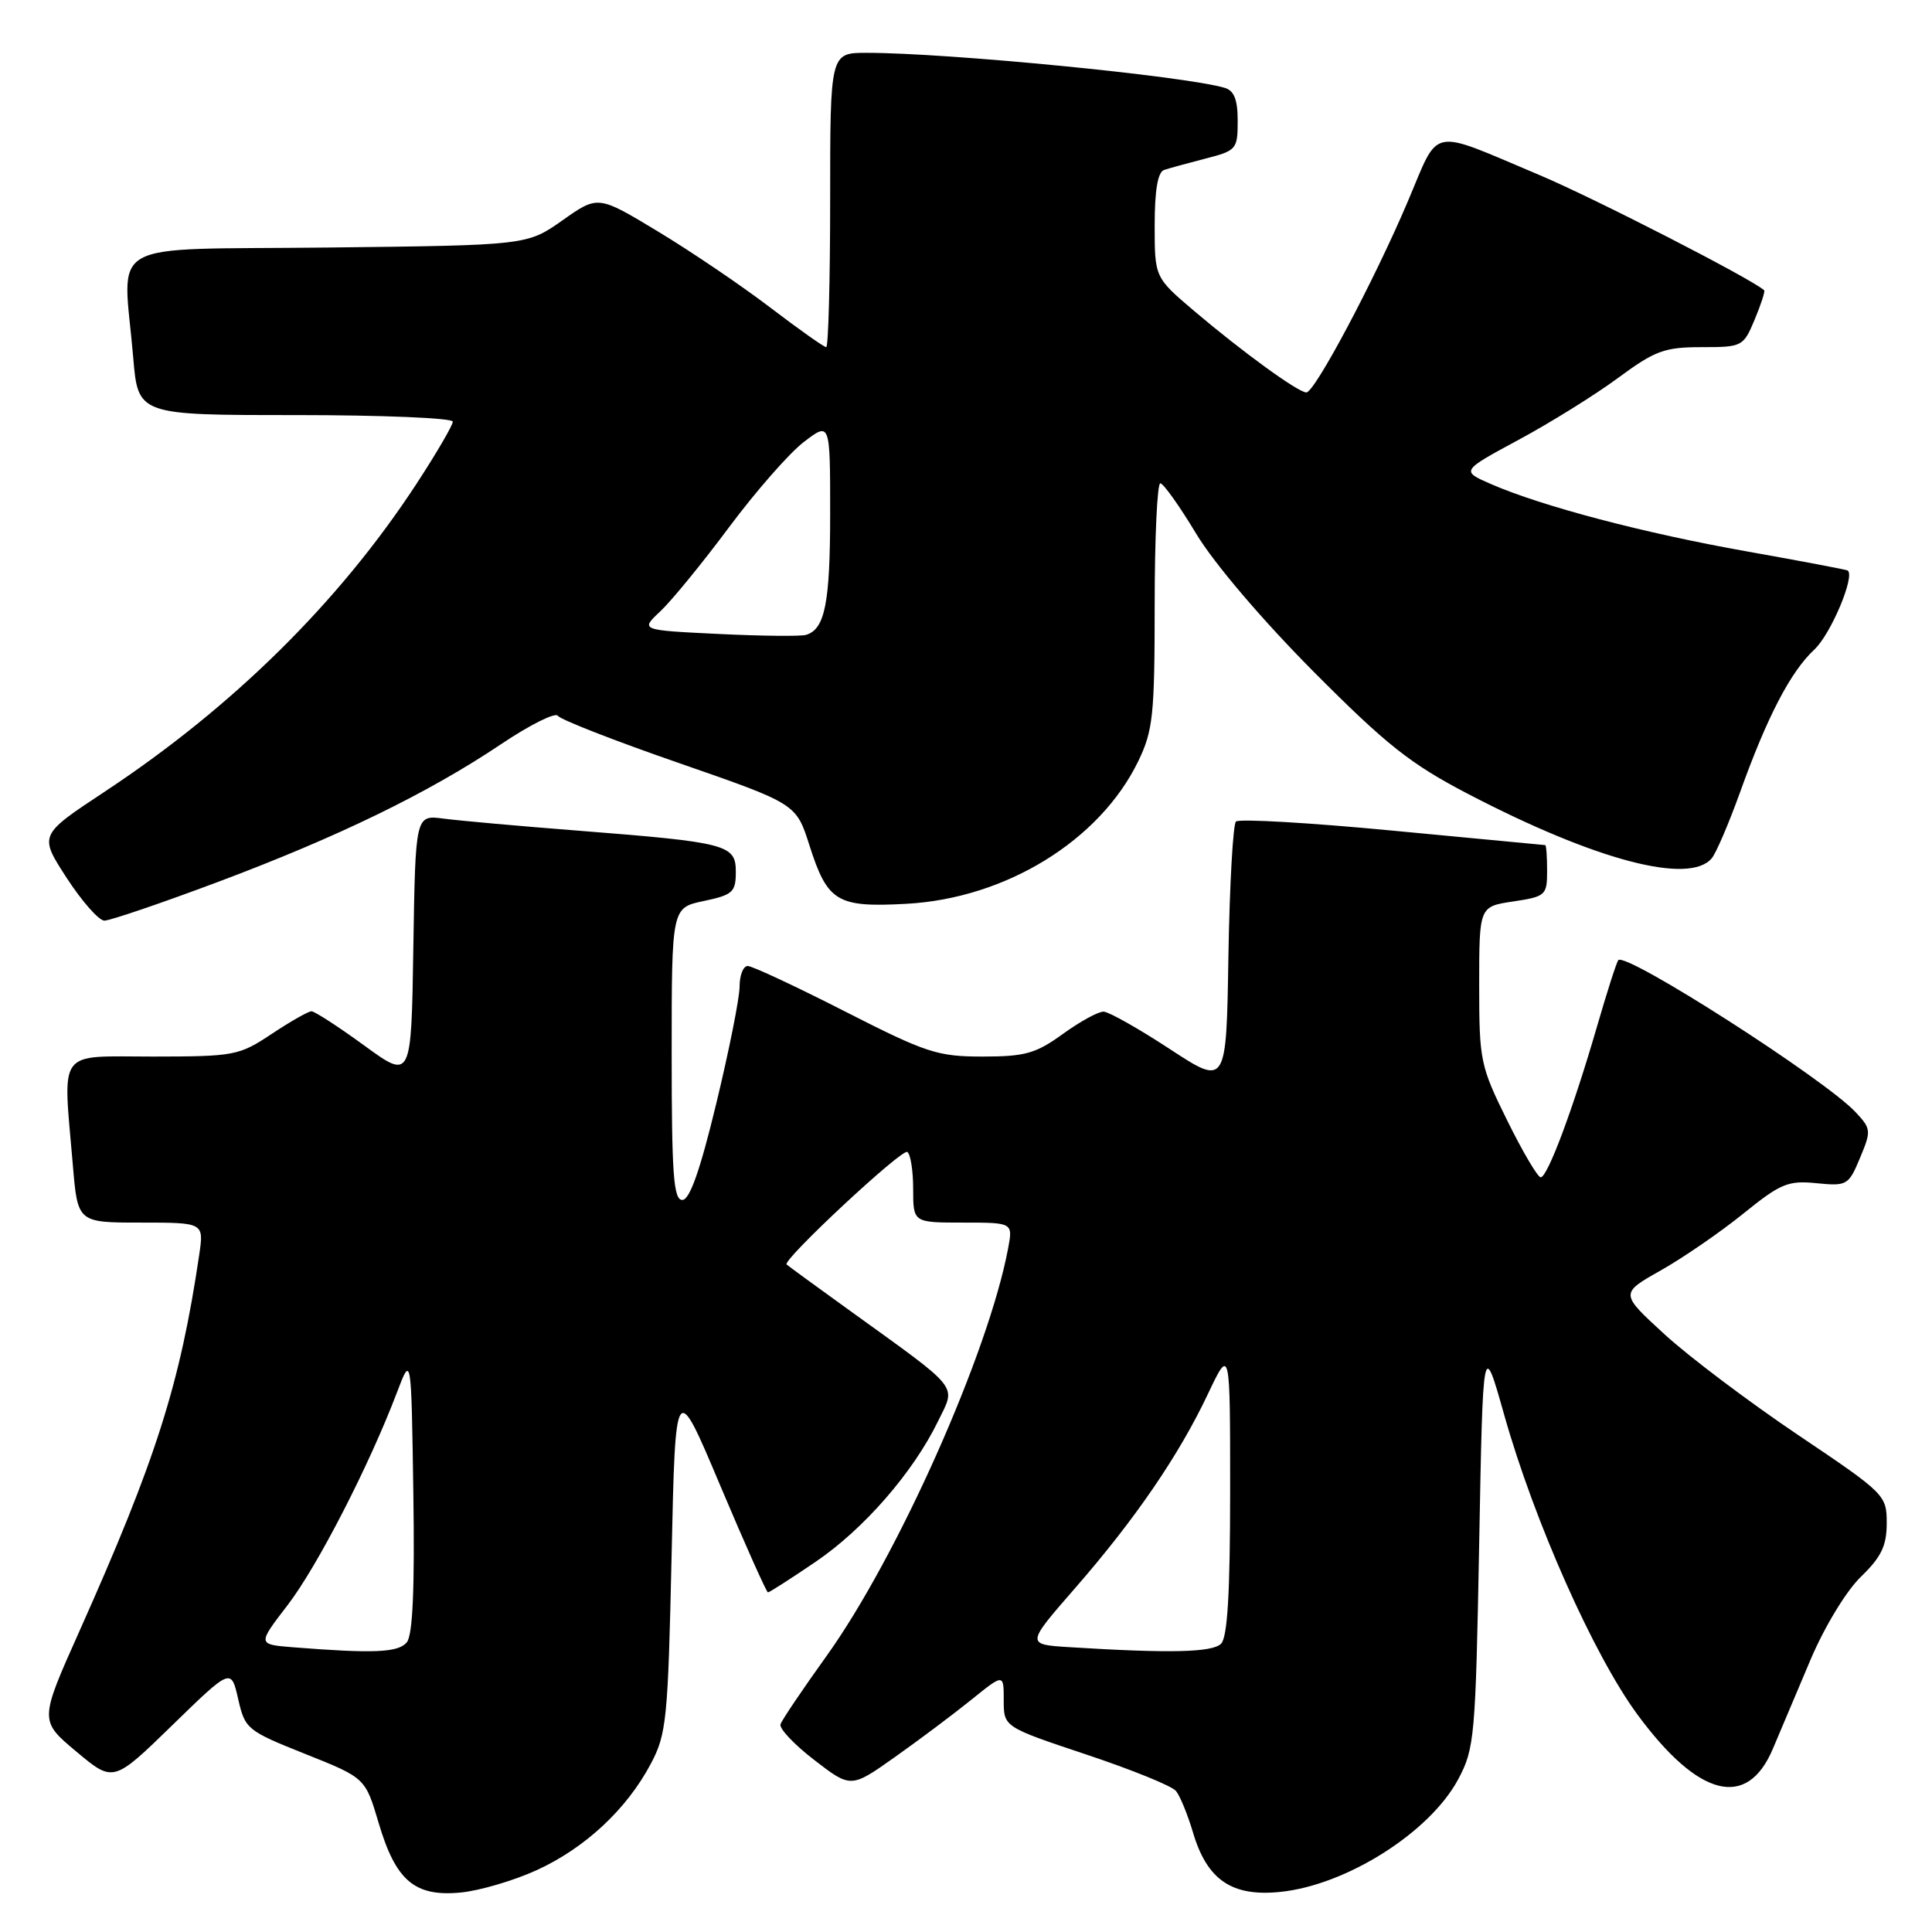 <?xml version="1.0" encoding="UTF-8" standalone="no"?>
<!DOCTYPE svg PUBLIC "-//W3C//DTD SVG 1.1//EN" "http://www.w3.org/Graphics/SVG/1.1/DTD/svg11.dtd" >
<svg xmlns="http://www.w3.org/2000/svg" xmlns:xlink="http://www.w3.org/1999/xlink" version="1.1" viewBox="0 0 256 256">
 <g >
 <path fill="currentColor"
d=" M 71.13 247.80 C 77.54 244.86 83.03 239.75 86.23 233.72 C 88.32 229.79 88.51 227.89 88.99 206.13 C 89.50 182.76 89.50 182.76 95.45 196.88 C 98.73 204.65 101.57 211.00 101.76 211.00 C 101.95 211.00 104.79 209.18 108.07 206.95 C 114.46 202.61 121.00 195.10 124.31 188.29 C 126.68 183.42 127.45 184.37 112.60 173.66 C 108.14 170.45 104.38 167.70 104.23 167.55 C 103.63 166.98 119.49 152.19 120.22 152.64 C 120.65 152.90 121.00 155.12 121.00 157.56 C 121.00 162.00 121.00 162.00 127.61 162.00 C 134.22 162.00 134.22 162.00 133.58 165.42 C 130.98 179.28 118.92 206.34 109.49 219.47 C 106.34 223.86 103.61 227.91 103.42 228.47 C 103.23 229.04 105.25 231.18 107.91 233.22 C 112.75 236.95 112.75 236.95 118.62 232.79 C 121.86 230.50 126.41 227.08 128.75 225.19 C 133.00 221.76 133.00 221.76 133.00 225.30 C 133.00 228.83 133.00 228.83 143.93 232.48 C 149.93 234.48 155.29 236.65 155.82 237.31 C 156.36 237.96 157.37 240.44 158.08 242.82 C 159.94 249.10 163.22 251.34 169.62 250.69 C 178.40 249.80 189.46 242.80 193.22 235.76 C 195.39 231.71 195.52 230.18 196.00 204.50 C 196.50 177.50 196.50 177.50 199.32 187.50 C 203.31 201.63 211.19 219.34 216.98 227.20 C 225.07 238.18 231.51 239.80 234.92 231.71 C 235.89 229.40 238.15 224.06 239.93 219.86 C 241.78 215.52 244.64 210.80 246.59 208.92 C 249.29 206.30 250.00 204.82 250.00 201.82 C 250.00 198.11 249.79 197.90 238.25 190.14 C 231.79 185.79 223.83 179.80 220.57 176.81 C 214.65 171.39 214.65 171.39 220.07 168.33 C 223.06 166.64 227.97 163.26 231.00 160.81 C 235.93 156.82 236.93 156.40 240.69 156.78 C 244.74 157.18 244.95 157.06 246.46 153.43 C 247.97 149.83 247.94 149.57 245.86 147.35 C 241.74 142.96 215.51 126.16 214.44 127.22 C 214.22 127.44 212.94 131.43 211.59 136.09 C 208.45 146.91 205.06 156.00 204.15 156.00 C 203.76 156.00 201.76 152.62 199.72 148.48 C 196.15 141.26 196.00 140.56 196.00 130.54 C 196.00 120.12 196.00 120.12 200.50 119.45 C 204.81 118.80 205.00 118.63 205.00 115.39 C 205.00 113.52 204.89 111.99 204.75 111.98 C 204.61 111.96 195.50 111.10 184.50 110.06 C 173.50 109.01 164.17 108.47 163.77 108.86 C 163.38 109.24 162.93 117.28 162.77 126.73 C 162.50 143.91 162.50 143.91 155.00 139.00 C 150.88 136.30 146.93 134.07 146.24 134.05 C 145.55 134.02 143.12 135.35 140.84 137.00 C 137.25 139.60 135.84 140.00 130.19 140.00 C 124.22 140.00 122.73 139.51 111.92 134.00 C 105.45 130.70 99.67 128.00 99.08 128.00 C 98.48 128.00 98.00 129.22 98.00 130.72 C 98.00 132.22 96.61 139.19 94.91 146.22 C 92.77 155.08 91.39 159.00 90.41 159.00 C 89.25 159.00 89.00 155.63 89.00 139.64 C 89.00 120.28 89.00 120.28 93.25 119.39 C 97.09 118.58 97.50 118.21 97.50 115.54 C 97.50 111.91 96.41 111.62 76.53 110.06 C 68.81 109.46 60.82 108.74 58.77 108.47 C 55.05 107.98 55.05 107.98 54.77 125.53 C 54.50 143.08 54.50 143.08 48.27 138.54 C 44.84 136.04 41.69 134.00 41.27 134.00 C 40.84 134.01 38.48 135.35 36.00 137.00 C 31.67 139.88 31.07 139.99 20.25 140.00 C 7.41 140.00 8.33 138.75 9.65 154.35 C 10.29 162.00 10.29 162.00 18.66 162.00 C 27.02 162.00 27.02 162.00 26.40 166.25 C 23.86 183.42 20.68 193.41 10.50 216.19 C 5.22 228.00 5.22 228.00 10.12 232.10 C 15.02 236.20 15.02 236.20 22.82 228.61 C 30.62 221.02 30.62 221.02 31.56 225.13 C 32.47 229.12 32.74 229.33 40.45 232.41 C 48.40 235.58 48.40 235.58 50.17 241.54 C 52.44 249.22 54.95 251.35 61.04 250.77 C 63.54 250.53 68.09 249.19 71.13 247.80 Z  M 28.83 116.88 C 44.76 110.91 56.72 105.10 66.42 98.59 C 70.23 96.03 73.61 94.35 73.92 94.85 C 74.24 95.34 81.47 98.17 90.00 101.12 C 105.50 106.50 105.50 106.50 107.25 112.00 C 109.65 119.50 110.89 120.26 120.08 119.76 C 133.26 119.05 145.73 111.38 150.83 100.85 C 152.78 96.82 153.00 94.75 153.00 80.18 C 153.00 71.28 153.34 64.02 153.75 64.04 C 154.16 64.06 156.30 67.06 158.50 70.72 C 160.86 74.64 167.23 82.12 174.00 88.94 C 183.76 98.75 186.88 101.22 194.60 105.24 C 211.45 114.01 223.86 117.28 226.82 113.72 C 227.41 113.01 229.09 109.07 230.57 104.97 C 234.16 94.96 237.26 89.00 240.41 86.07 C 242.60 84.03 245.86 76.27 244.82 75.59 C 244.64 75.48 238.65 74.34 231.50 73.07 C 217.89 70.66 204.31 67.08 197.56 64.14 C 193.58 62.40 193.58 62.40 201.24 58.27 C 205.45 56.00 211.38 52.31 214.41 50.07 C 219.29 46.47 220.55 46.00 225.44 46.00 C 230.86 46.00 231.00 45.93 232.50 42.35 C 233.34 40.34 233.91 38.59 233.76 38.46 C 231.99 36.89 211.27 26.27 204.00 23.20 C 189.18 16.96 190.82 16.63 186.53 26.72 C 182.07 37.22 174.21 52.00 173.10 52.00 C 172.02 52.00 164.65 46.65 158.25 41.22 C 153.00 36.76 153.00 36.76 153.00 29.85 C 153.00 25.21 153.41 22.80 154.25 22.52 C 154.94 22.29 157.41 21.61 159.75 21.01 C 163.84 19.96 164.00 19.77 164.00 16.03 C 164.00 13.18 163.53 12.00 162.25 11.63 C 156.80 10.05 125.56 7.00 114.85 7.00 C 110.00 7.00 110.00 7.00 110.00 26.50 C 110.00 37.23 109.76 46.00 109.48 46.00 C 109.19 46.00 105.85 43.64 102.06 40.75 C 98.27 37.86 91.59 33.33 87.21 30.69 C 79.24 25.87 79.24 25.87 74.54 29.19 C 69.84 32.50 69.84 32.50 43.42 32.80 C 13.32 33.13 16.30 31.45 17.65 47.35 C 18.29 55.00 18.29 55.00 39.15 55.00 C 50.62 55.00 60.00 55.39 60.00 55.87 C 60.00 56.35 57.83 60.06 55.18 64.12 C 44.93 79.79 30.85 93.69 13.83 104.93 C 5.16 110.66 5.16 110.66 8.83 116.32 C 10.85 119.43 13.10 121.98 13.83 121.99 C 14.56 121.99 21.31 119.70 28.83 116.88 Z  M 38.81 218.27 C 34.11 217.89 34.11 217.89 38.10 212.70 C 42.05 207.56 48.92 194.20 52.60 184.50 C 54.50 179.50 54.50 179.50 54.77 197.87 C 54.96 210.57 54.69 216.67 53.90 217.62 C 52.77 218.98 49.52 219.12 38.81 218.27 Z  M 141.73 218.26 C 135.95 217.90 135.95 217.90 142.40 210.50 C 150.40 201.33 156.21 192.84 160.05 184.72 C 163.00 178.50 163.00 178.50 163.00 197.55 C 163.00 211.03 162.65 216.95 161.80 217.80 C 160.64 218.96 155.03 219.09 141.73 218.26 Z  M 95.16 84.00 C 84.83 83.50 84.83 83.50 87.50 81.00 C 88.97 79.62 93.07 74.61 96.61 69.85 C 100.16 65.09 104.62 60.00 106.53 58.55 C 110.00 55.90 110.00 55.90 110.00 68.01 C 110.00 79.94 109.31 83.40 106.78 84.13 C 106.08 84.33 100.85 84.28 95.16 84.00 Z "/>
</g>
</svg>